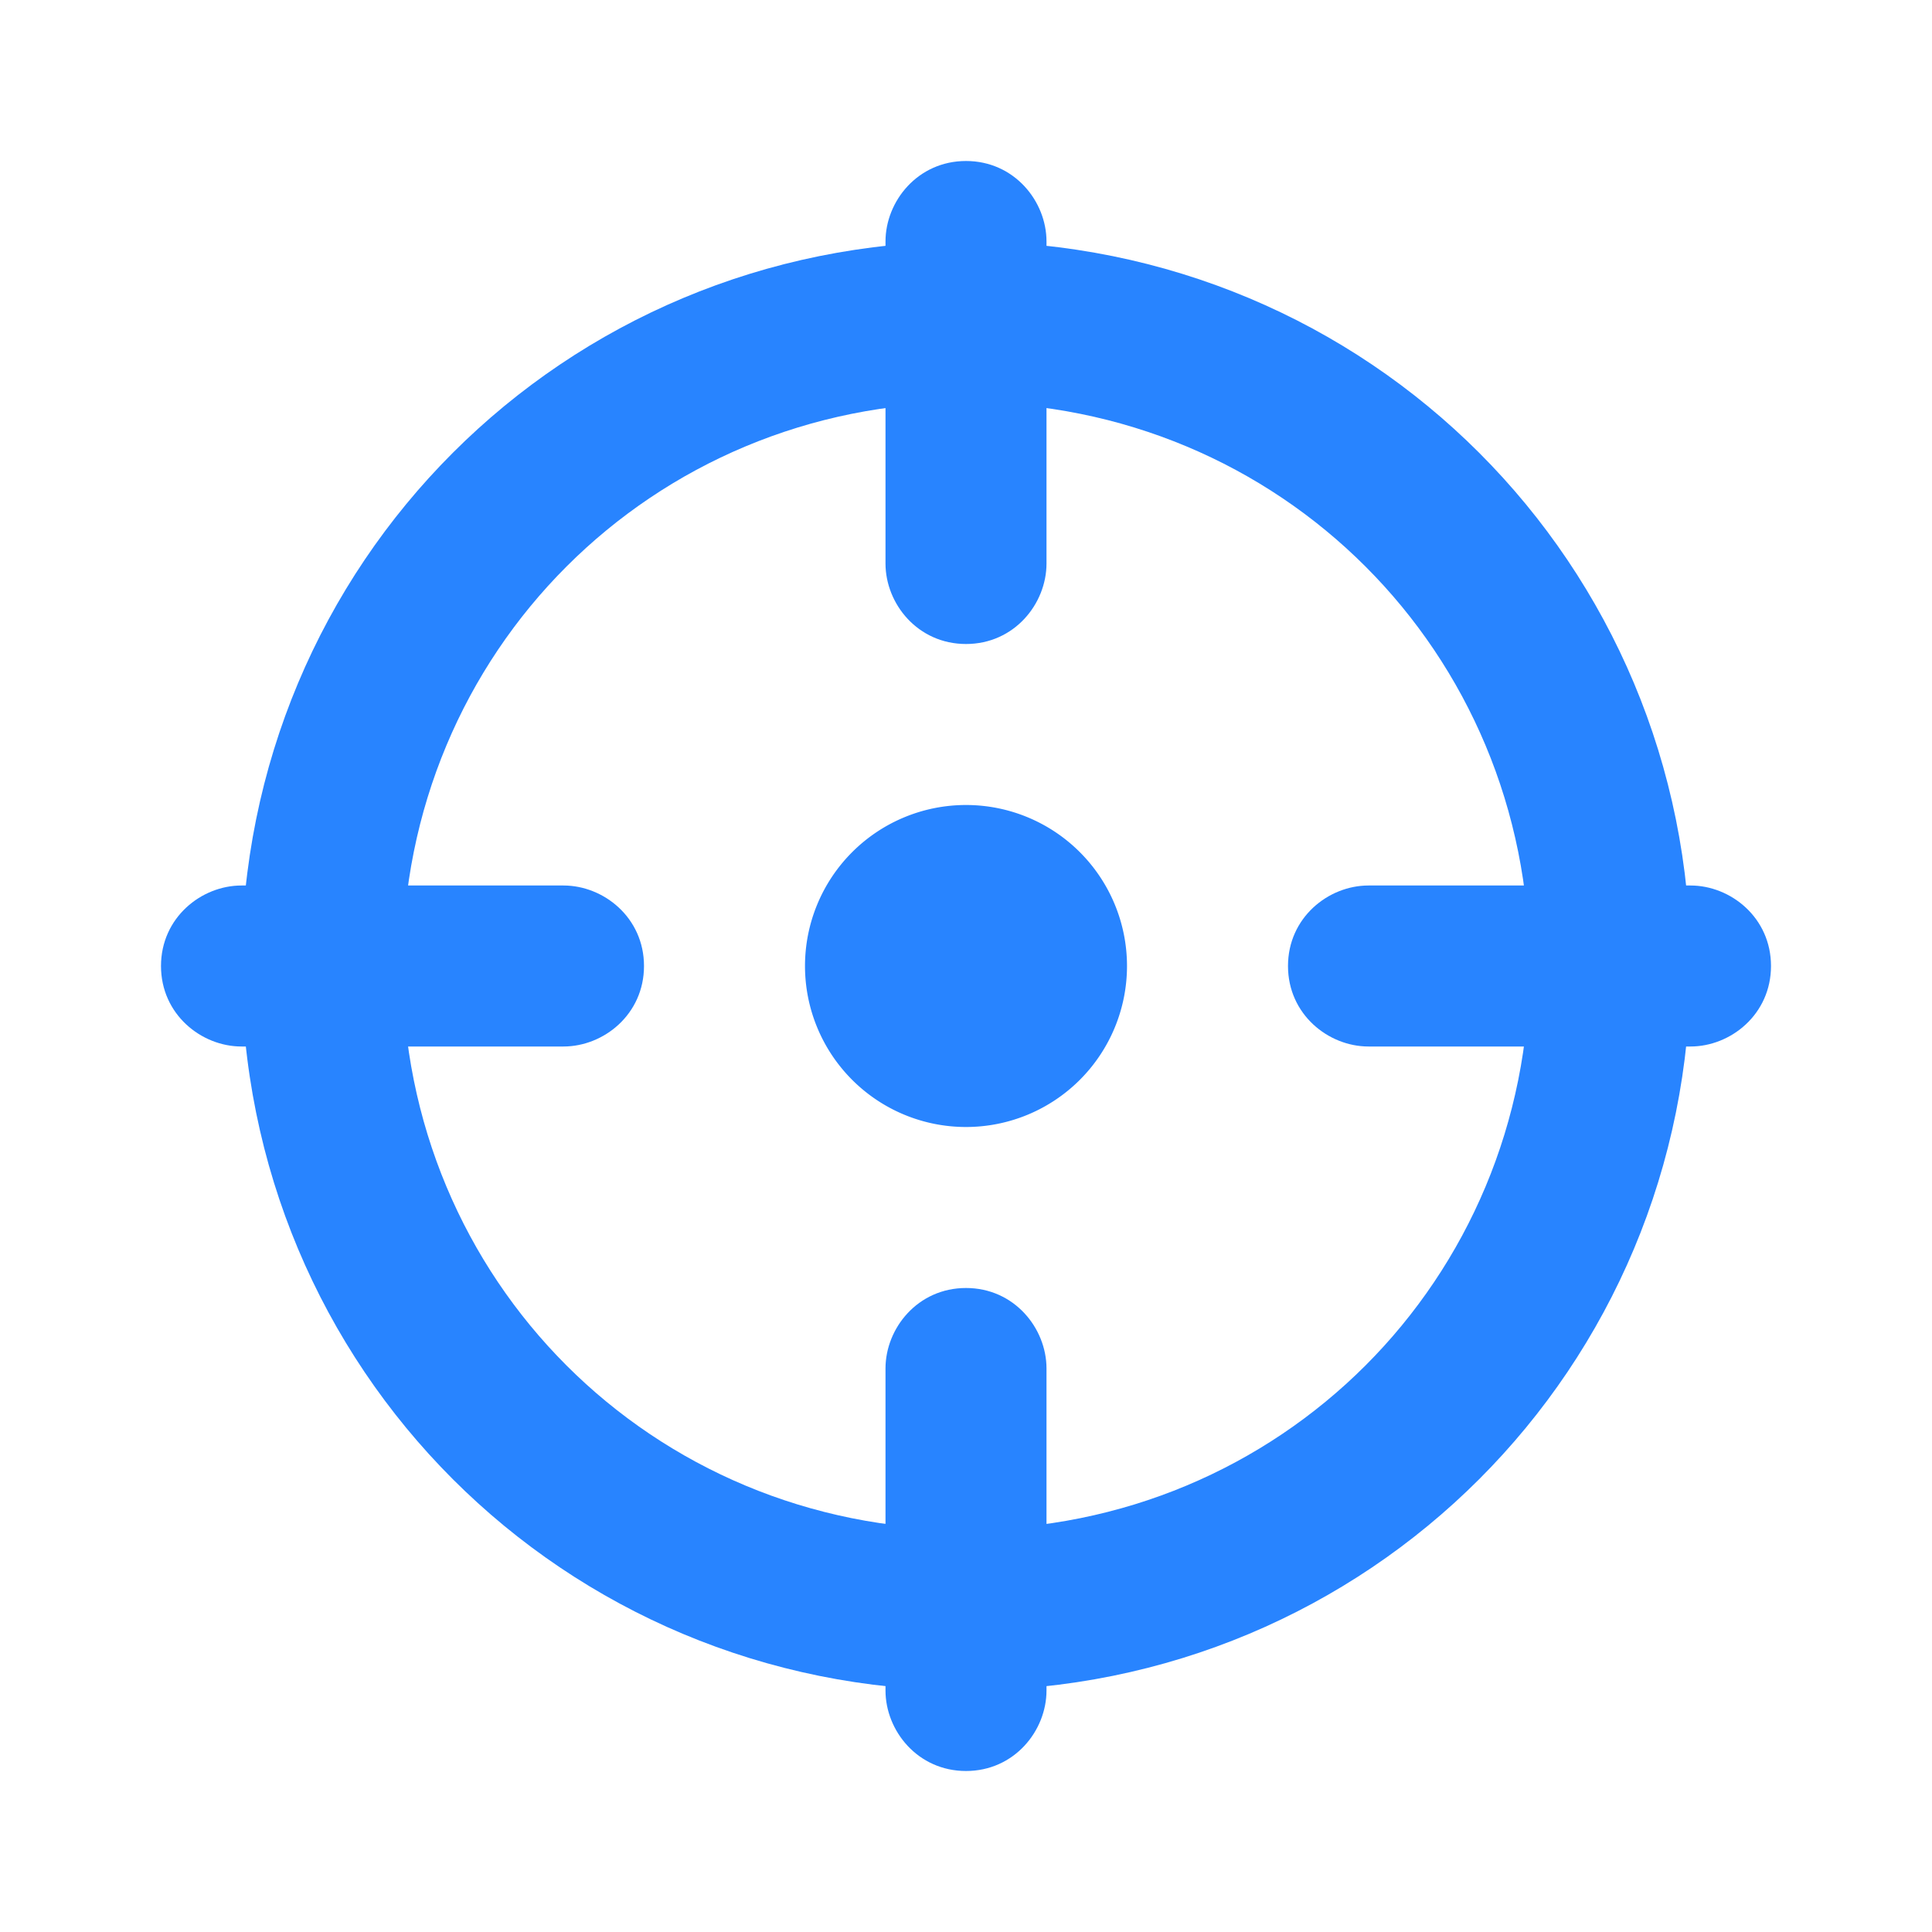 <svg t="1626749559261" class="icon" viewBox="0 0 1024 1024" version="1.1"
    xmlns="http://www.w3.org/2000/svg" p-id="7851" width="32" height="32">
    <path d="M512 896c-213.333 0-384-170.667-384-384s170.667-384 384-384 384 170.667 384 384-170.667 384-384 384z m0-682.667c-166.4 0-298.667 132.267-298.667 298.667s132.267 298.667 298.667 298.667 298.667-132.267 298.667-298.667-132.267-298.667-298.667-298.667z" p-id="7852" fill="#2884ff"></path>
    <path d="M469.333 128c0-21.333 17.067-42.667 42.667-42.667s42.667 21.333 42.667 42.667v170.667c0 21.333-17.067 42.667-42.667 42.667s-42.667-21.333-42.667-42.667V128z m0 597.333c0-21.333 17.067-42.667 42.667-42.667s42.667 21.333 42.667 42.667v170.667c0 21.333-17.067 42.667-42.667 42.667s-42.667-21.333-42.667-42.667v-170.667z m426.667-256c21.333 0 42.667 17.067 42.667 42.667s-21.333 42.667-42.667 42.667h-170.667c-21.333 0-42.667-17.067-42.667-42.667s21.333-42.667 42.667-42.667h170.667zM298.667 469.333c21.333 0 42.667 17.067 42.667 42.667s-21.333 42.667-42.667 42.667H128c-21.333 0-42.667-17.067-42.667-42.667s21.333-42.667 42.667-42.667h170.667z" p-id="7853" fill="#2884ff"></path>
    <path d="M512 512m-85.333 0a85.333 85.333 0 1 0 170.667 0 85.333 85.333 0 1 0-170.667 0Z" p-id="7854" fill="#2884ff"></path>
</svg>